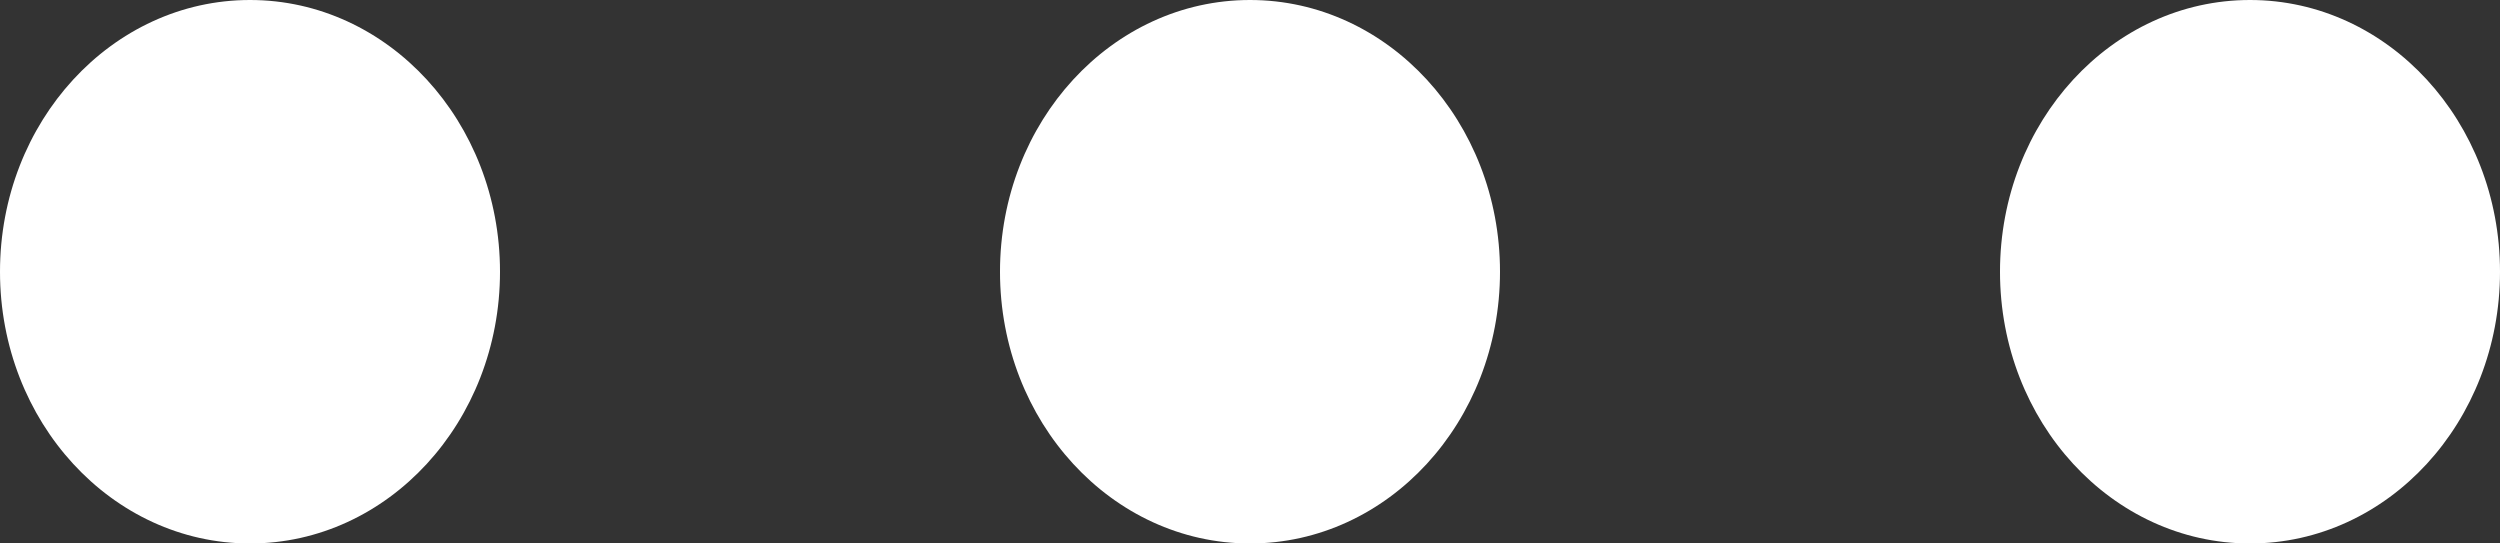 <svg xmlns="http://www.w3.org/2000/svg" width="23" height="5" viewBox="0 0 23 5">
    <rect x="0" y="0" width="23" height="5" fill="#333333" stroke="none"/>
    <g fill="#FFF" fill-rule="evenodd">
        <ellipse cx="11.5" cy="2.5" rx="2.3" ry="2.5"/>
        <ellipse cx="2.3" cy="2.5" rx="2.3" ry="2.5"/>
        <ellipse cx="20.7" cy="2.5" rx="2.3" ry="2.5"/>
    </g>
</svg>
